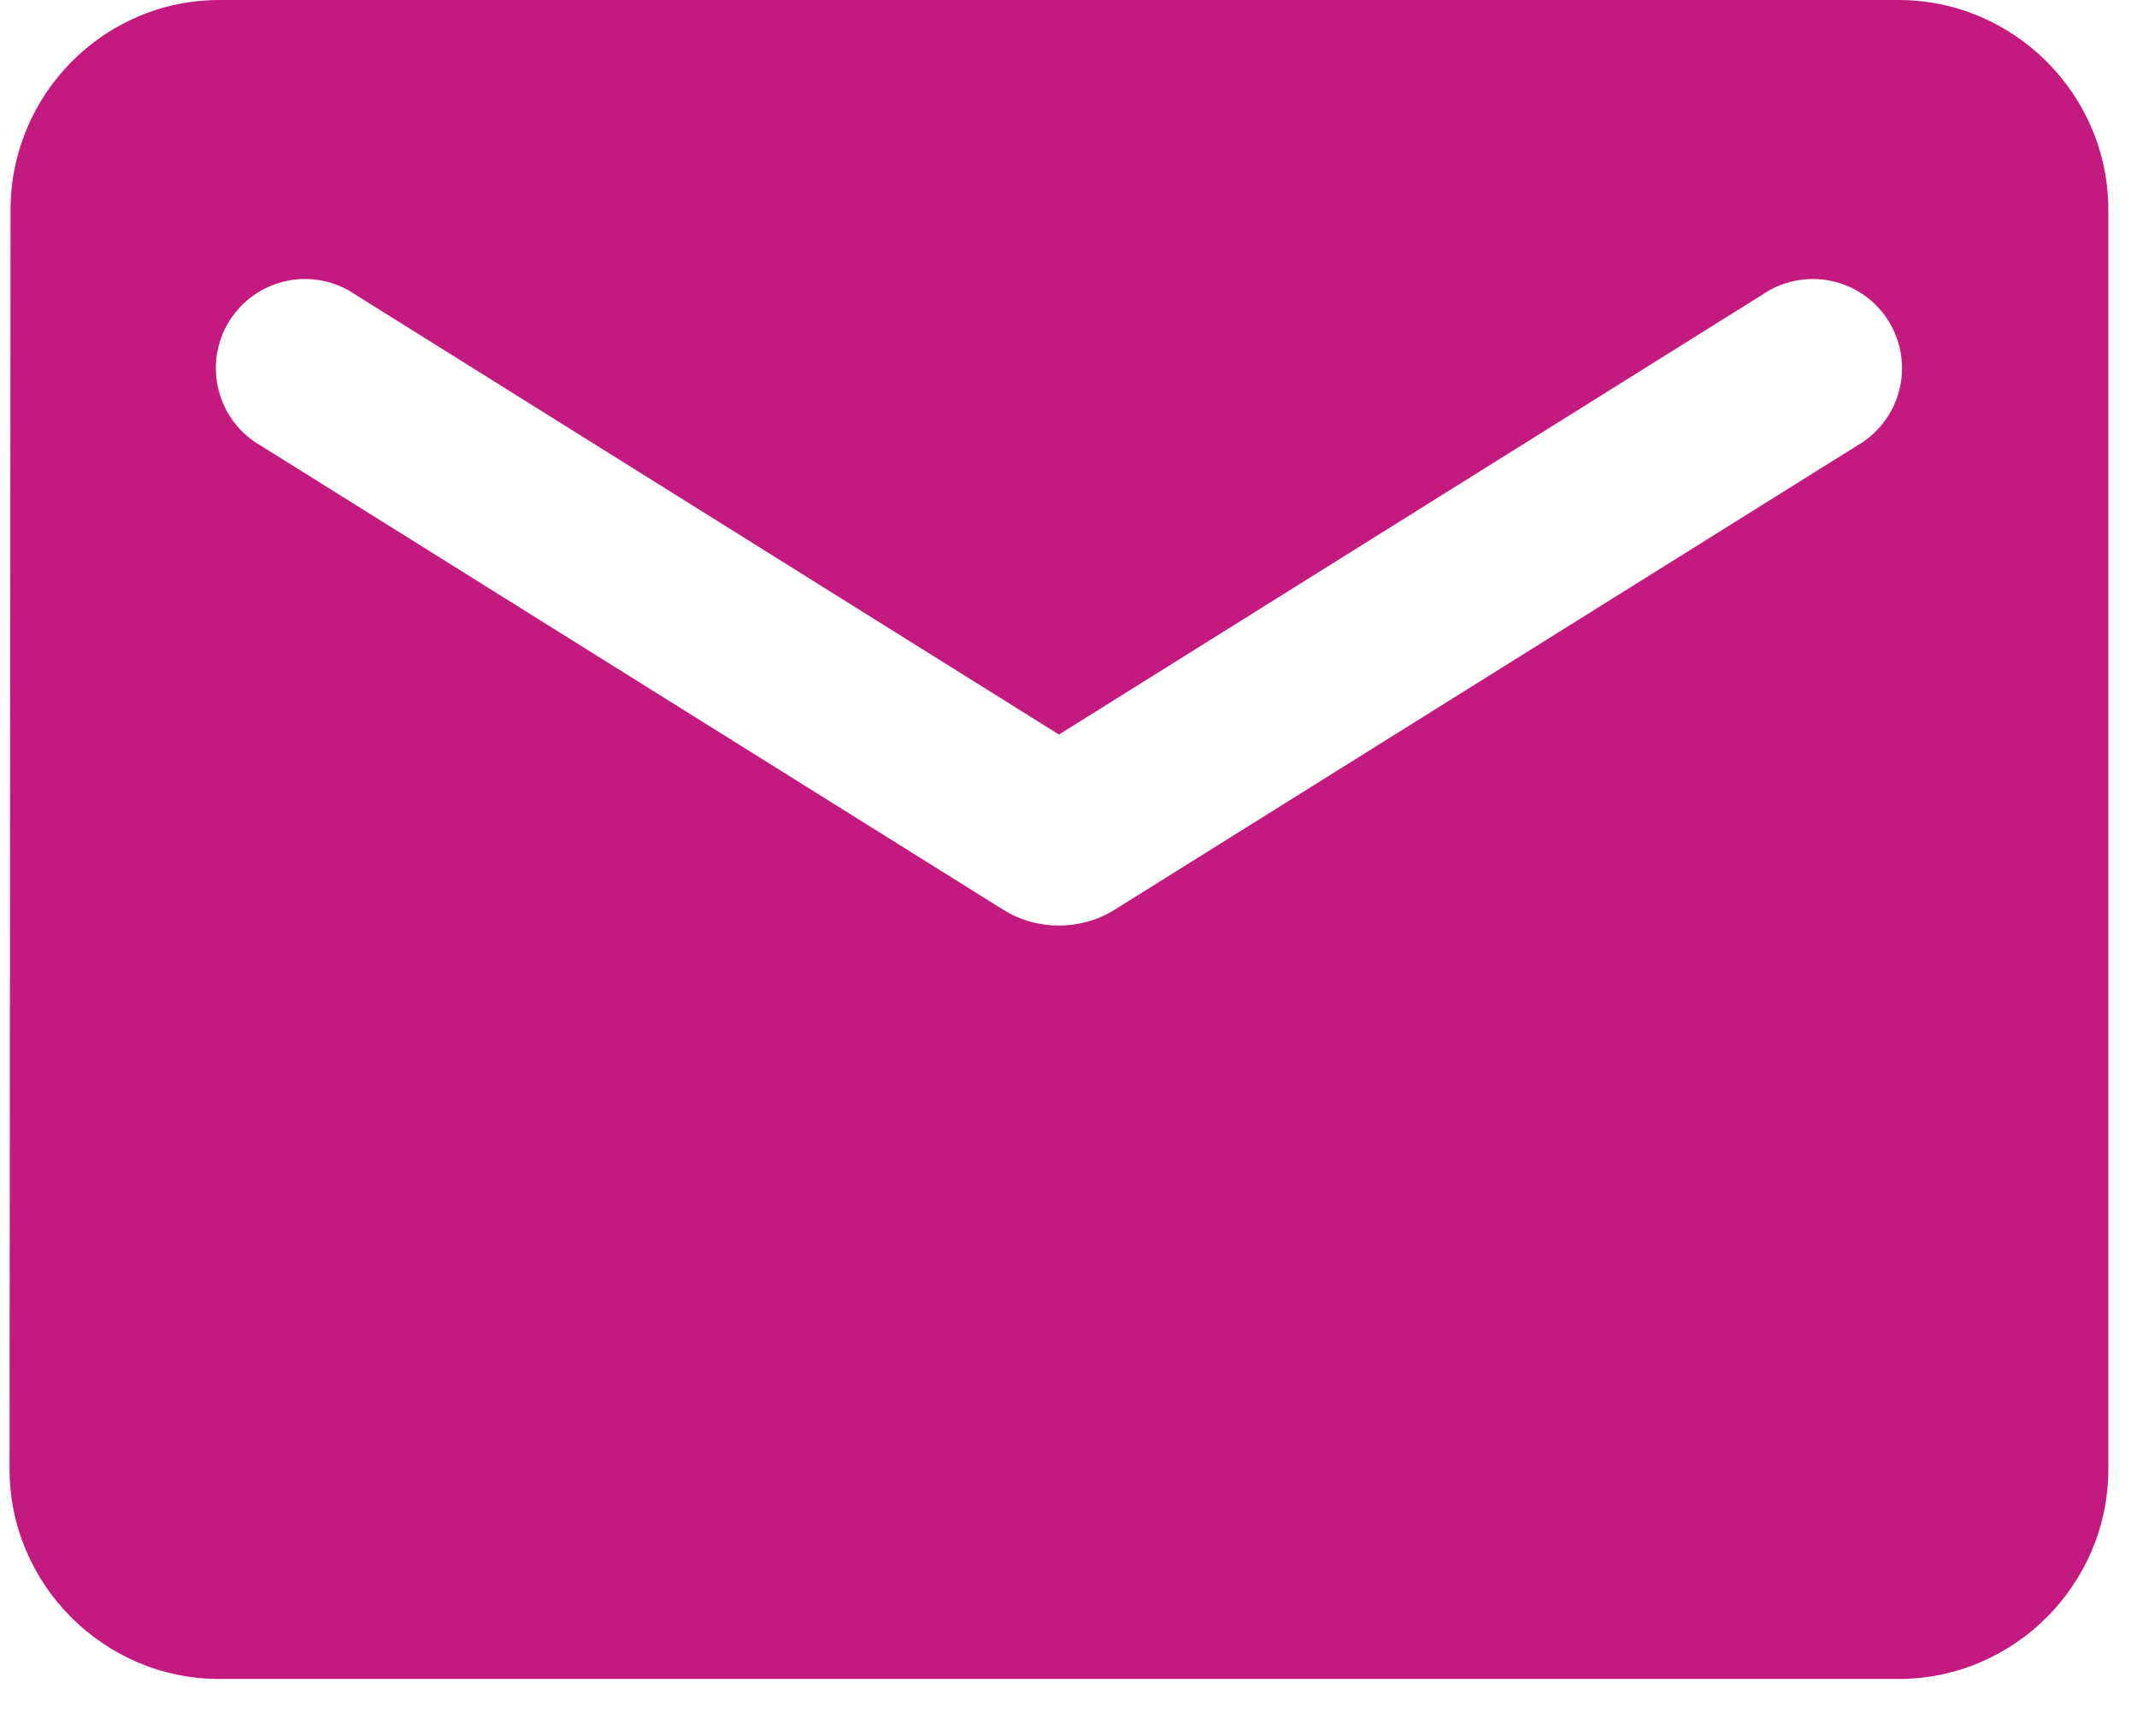 <svg xmlns="http://www.w3.org/2000/svg" width="32" height="26" viewBox="0 0 32 26" fill="none">
<path d="M28.428 0H3.285C1.557 0 0.158 1.414 0.158 3.143L0.143 22C0.143 23.729 1.557 25.143 3.285 25.143H28.428C30.157 25.143 31.571 23.729 31.571 22V3.143C31.571 1.414 30.157 0 28.428 0ZM27.8 6.679L16.69 13.624C16.187 13.939 15.527 13.939 15.024 13.624L3.914 6.679C3.756 6.59 3.618 6.471 3.508 6.327C3.398 6.184 3.319 6.02 3.274 5.845C3.229 5.67 3.22 5.487 3.248 5.309C3.276 5.13 3.339 4.959 3.435 4.806C3.531 4.653 3.657 4.52 3.805 4.417C3.953 4.314 4.121 4.242 4.298 4.206C4.475 4.169 4.658 4.169 4.835 4.205C5.012 4.241 5.18 4.313 5.328 4.416L15.857 11L26.385 4.416C26.534 4.313 26.702 4.241 26.879 4.205C27.056 4.169 27.238 4.169 27.416 4.206C27.593 4.242 27.76 4.314 27.909 4.417C28.057 4.52 28.183 4.653 28.279 4.806C28.374 4.959 28.438 5.13 28.466 5.309C28.494 5.487 28.485 5.67 28.44 5.845C28.395 6.02 28.315 6.184 28.205 6.327C28.095 6.471 27.957 6.59 27.8 6.679Z" fill="#C31A7F"/>
</svg>